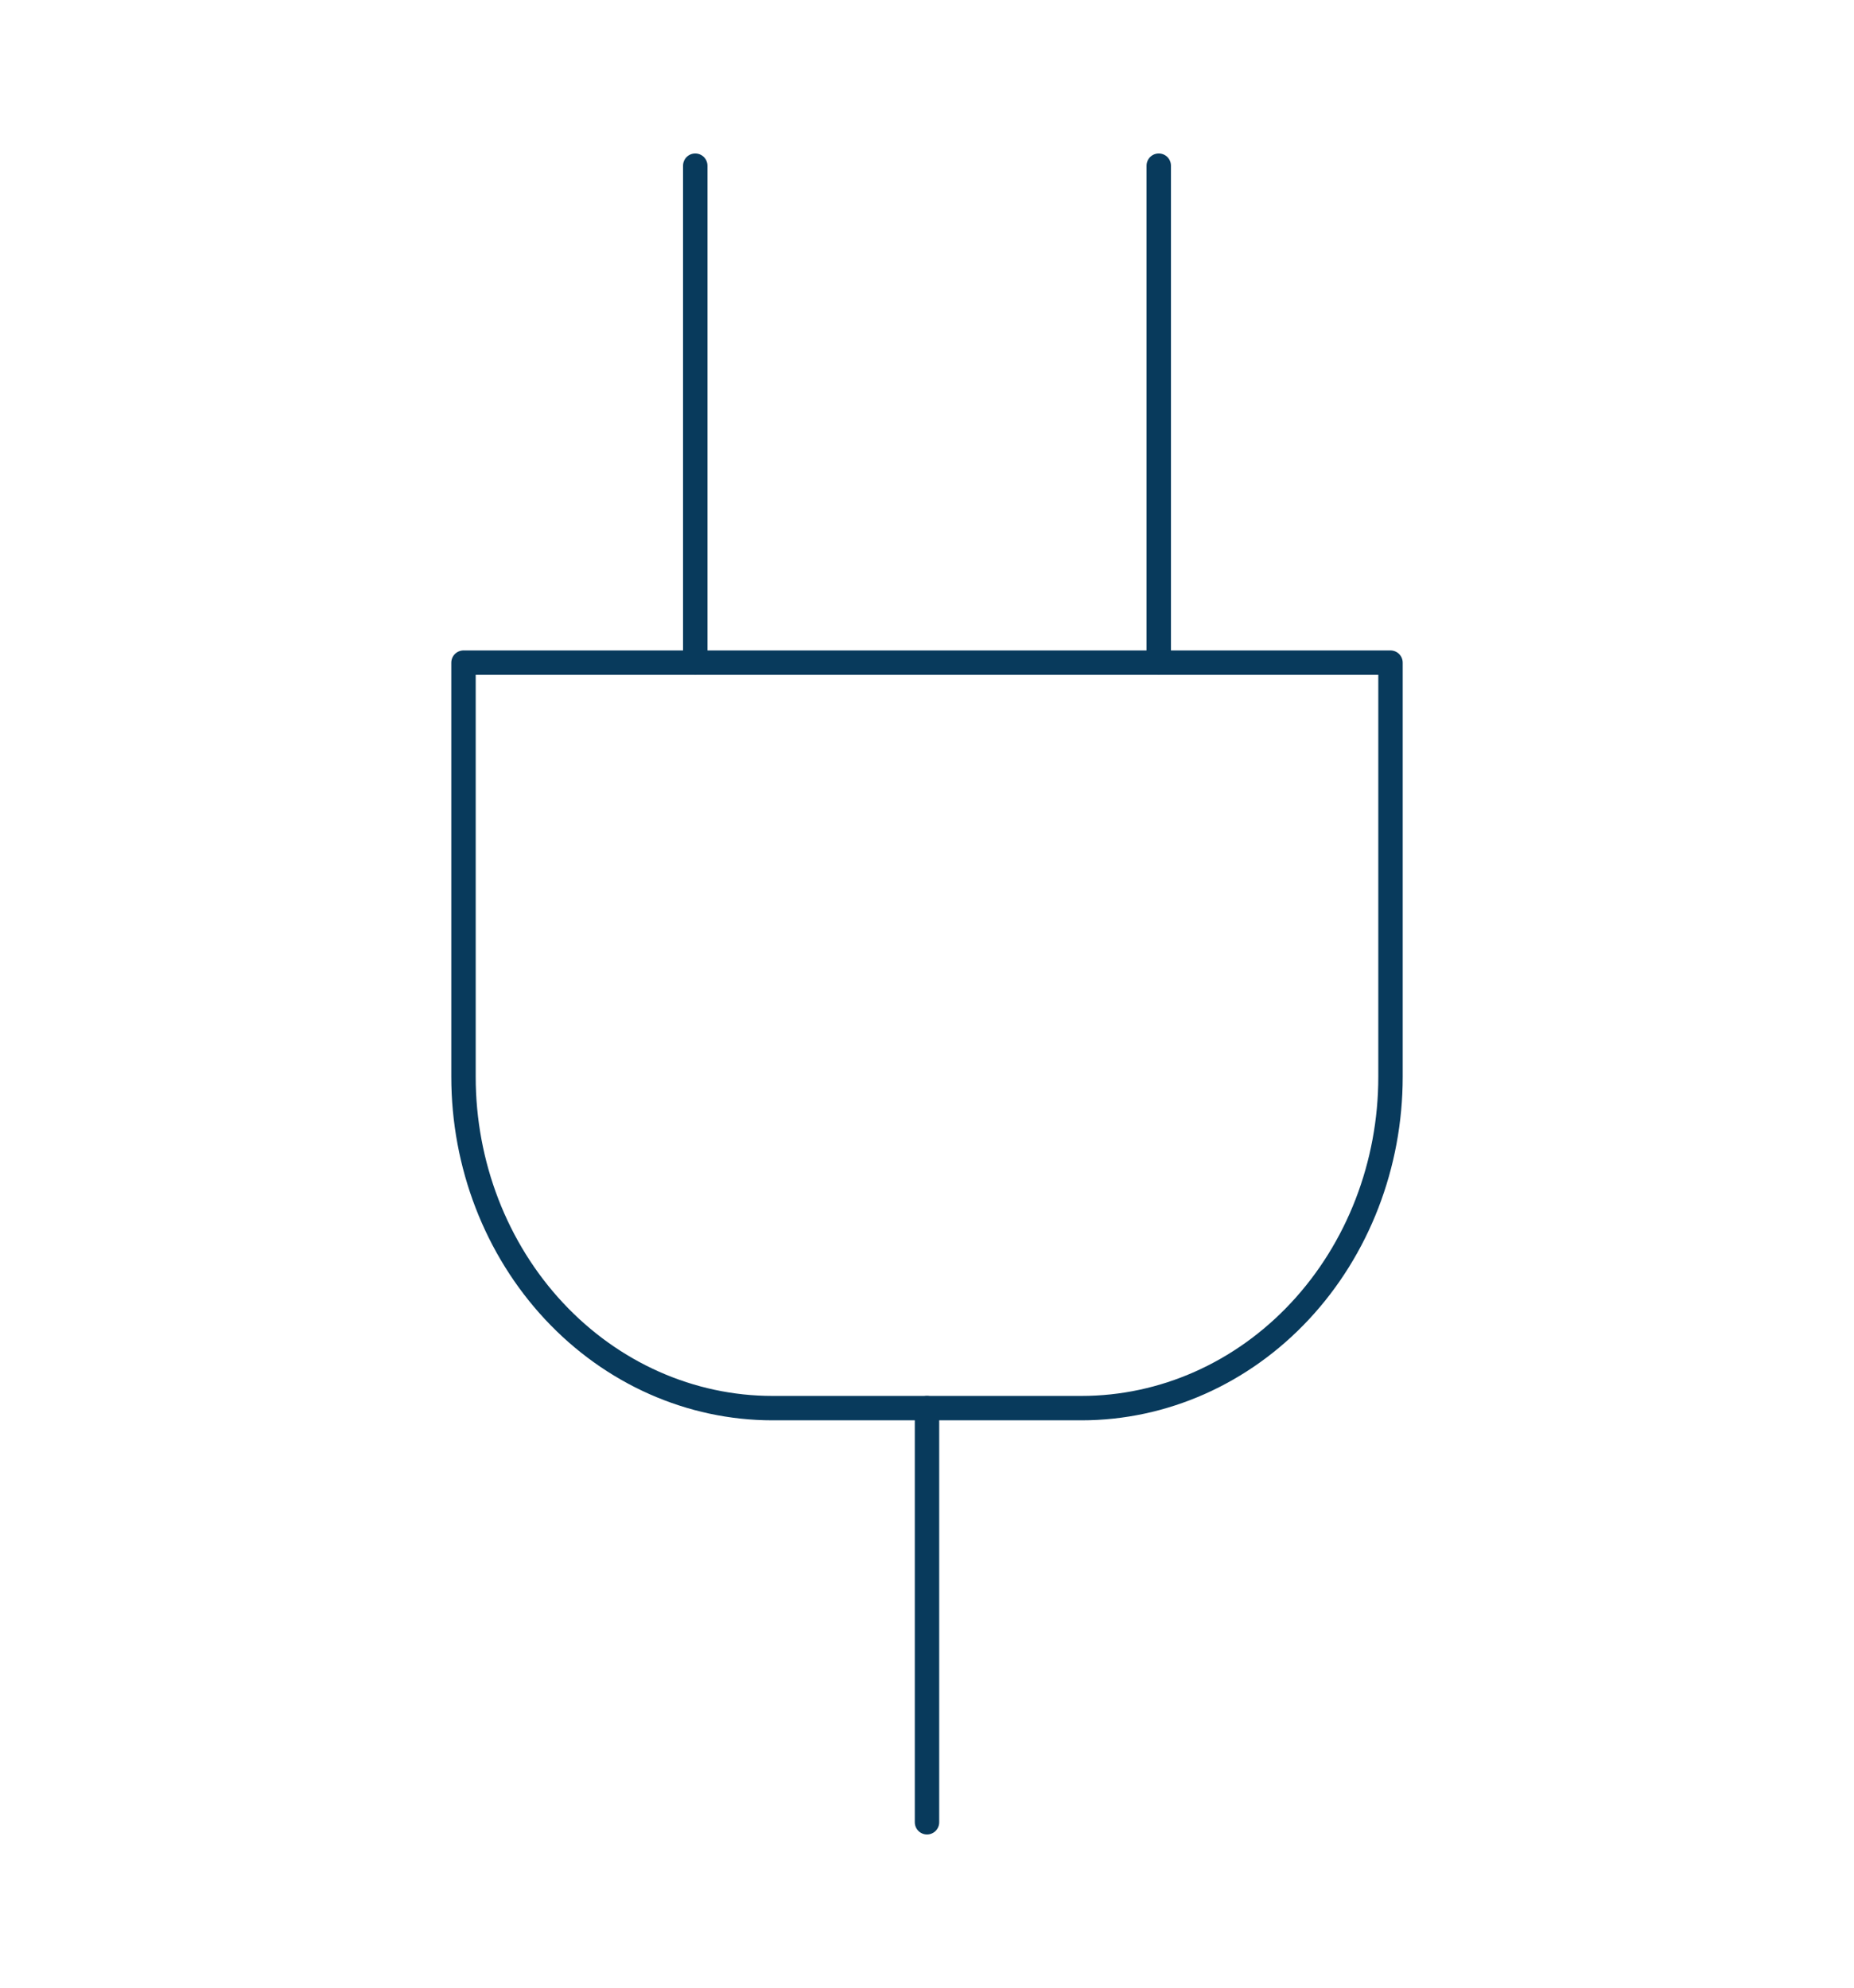 <svg width="152" height="163" viewBox="0 0 152 163" fill="none" xmlns="http://www.w3.org/2000/svg">
<path d="M76 149.417V115.458" stroke="#083A5C" stroke-width="2" stroke-linecap="round" stroke-linejoin="round"/>
<path d="M57 54.333V13.583" stroke="#083A5C" stroke-width="2" stroke-linecap="round" stroke-linejoin="round"/>
<path d="M95 54.333V13.583" stroke="#083A5C" stroke-width="2" stroke-linecap="round" stroke-linejoin="round"/>
<path d="M114 54.333V88.292C114 95.497 111.331 102.407 106.58 107.501C101.829 112.596 95.385 115.458 88.667 115.458H63.333C56.614 115.458 50.171 112.596 45.42 107.501C40.669 102.407 38 95.497 38 88.292V54.333H114Z" stroke="#083A5C" stroke-width="2" stroke-linecap="round" stroke-linejoin="round"/>
</svg>
